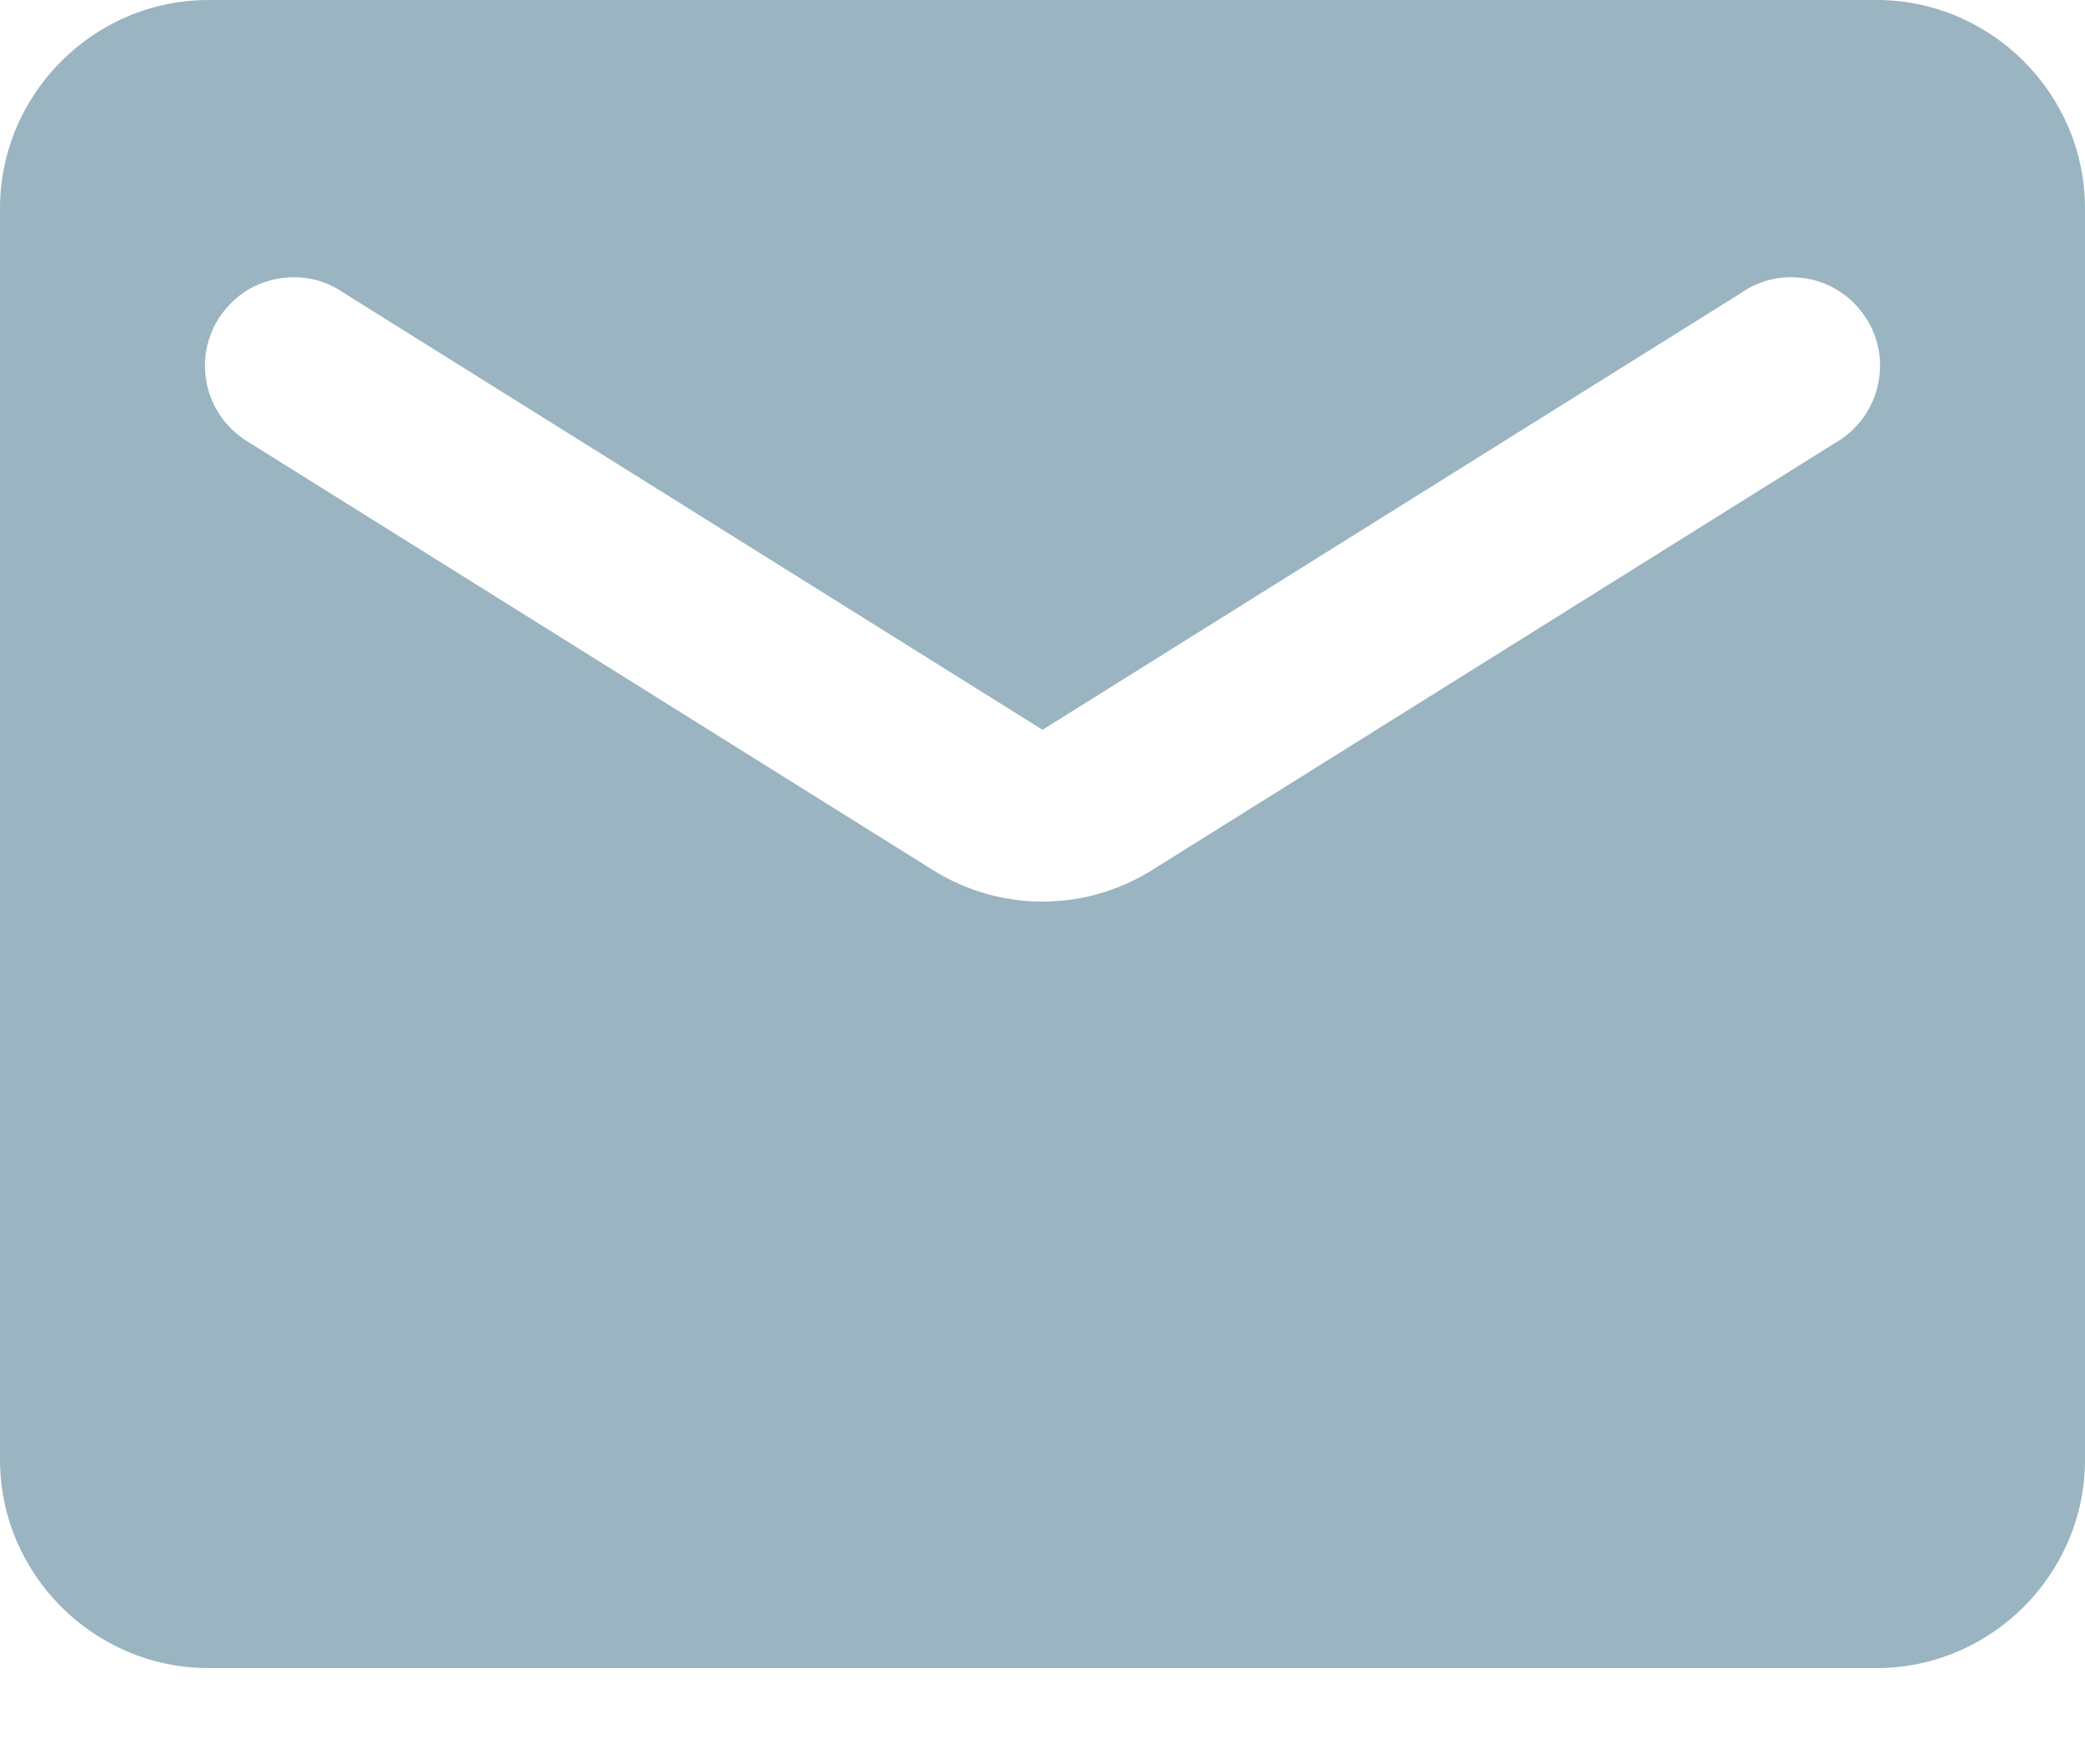 <svg width="13" height="11" viewBox="0 0 13 11" fill="none" xmlns="http://www.w3.org/2000/svg">
<path d="M11.7 0H1.3C0.585 0 0 0.585 0 1.3V9.1C0 9.815 0.585 10.4 1.3 10.4H11.7C12.415 10.4 13 9.815 13 9.1V1.3C13 0.585 12.415 0 11.7 0ZM11.44 2.763L7.189 5.421C6.766 5.688 6.234 5.688 5.811 5.421L1.56 2.763C1.495 2.726 1.438 2.676 1.392 2.617C1.347 2.558 1.314 2.49 1.295 2.418C1.277 2.345 1.273 2.27 1.284 2.196C1.296 2.122 1.322 2.051 1.362 1.988C1.402 1.925 1.454 1.87 1.515 1.827C1.576 1.784 1.646 1.755 1.719 1.74C1.792 1.725 1.868 1.724 1.941 1.739C2.014 1.754 2.084 1.784 2.145 1.827L6.5 4.55L10.855 1.827C10.916 1.784 10.986 1.754 11.059 1.739C11.132 1.724 11.208 1.725 11.281 1.74C11.354 1.755 11.424 1.784 11.485 1.827C11.546 1.87 11.598 1.925 11.638 1.988C11.678 2.051 11.704 2.122 11.716 2.196C11.727 2.27 11.723 2.345 11.705 2.418C11.686 2.49 11.653 2.558 11.608 2.617C11.562 2.676 11.505 2.726 11.44 2.763Z" fill="#9AB4C1"/>
</svg>
